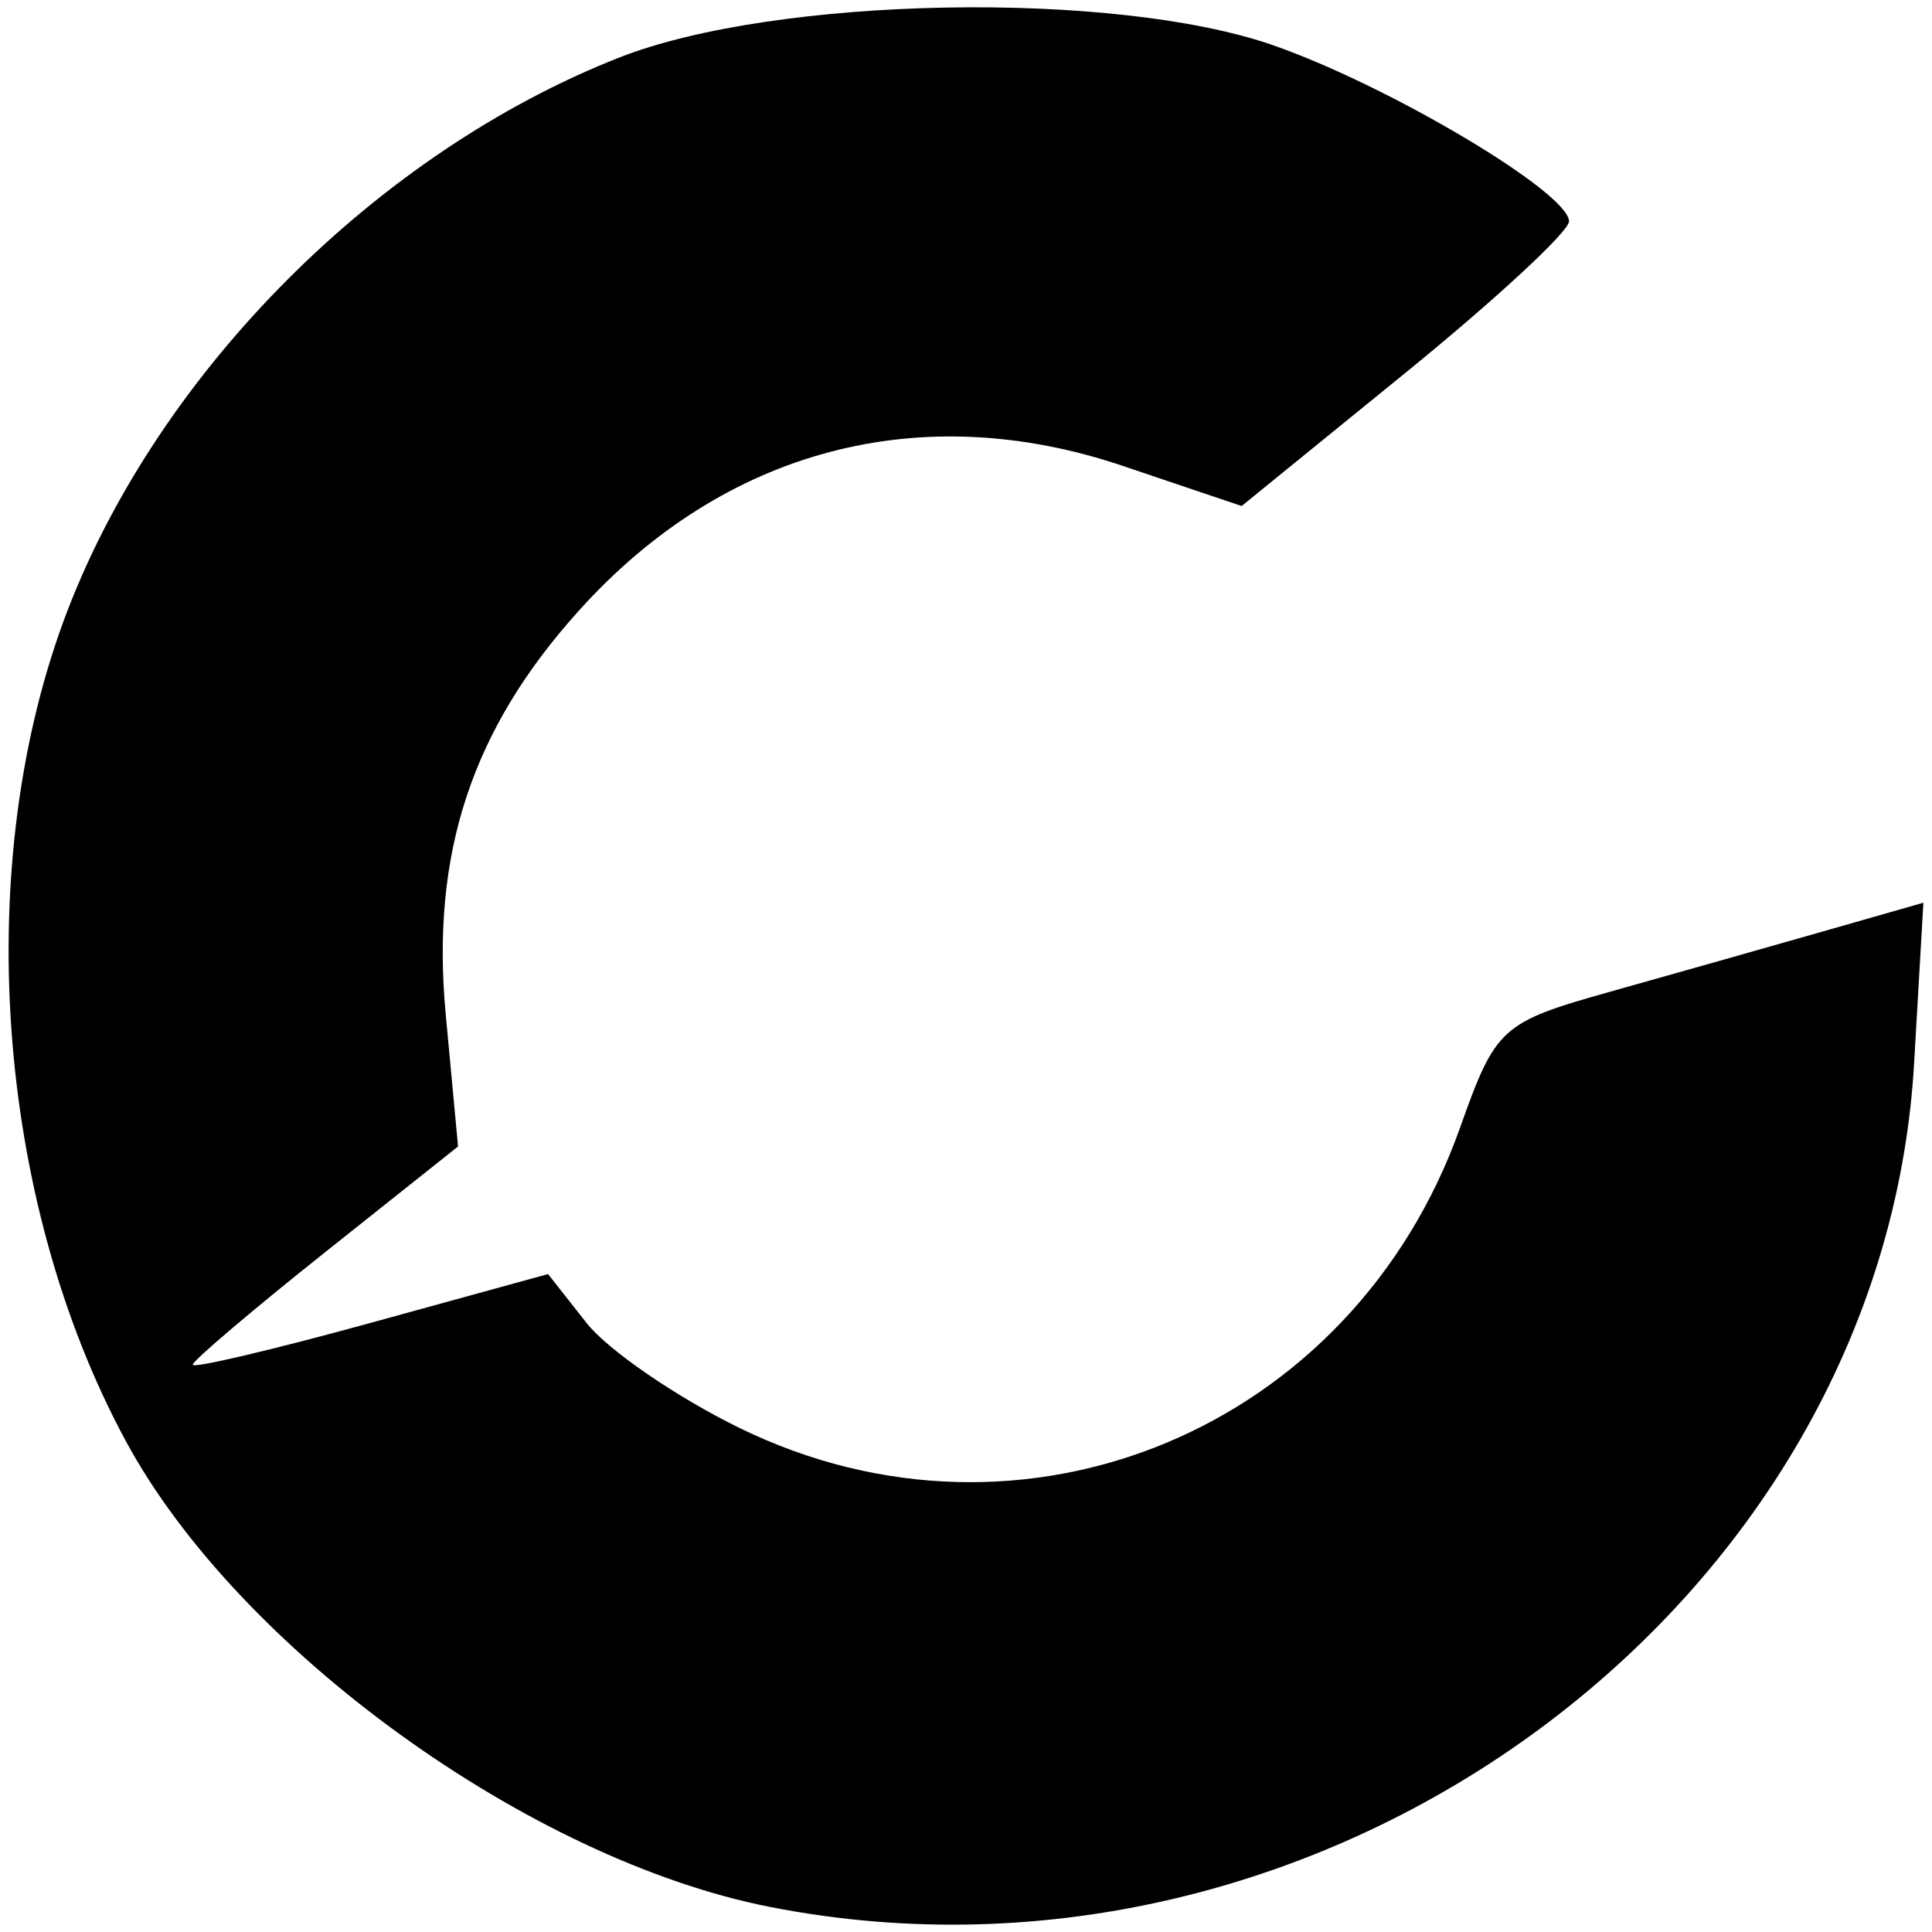 <?xml version="1.0" encoding="UTF-8" standalone="no"?>
<!-- Created with Inkscape (http://www.inkscape.org/) -->

<svg
   xmlns:dc="http://purl.org/dc/elements/1.1/"
   xmlns:cc="http://creativecommons.org/ns#"
   xmlns:rdf="http://www.w3.org/1999/02/22-rdf-syntax-ns#"
   xmlns:svg="http://www.w3.org/2000/svg"
   xmlns="http://www.w3.org/2000/svg"
   xmlns:sodipodi="http://sodipodi.sourceforge.net/DTD/sodipodi-0.dtd"
   xmlns:inkscape="http://www.inkscape.org/namespaces/inkscape"
   version="1.1"
   id="svg2"
   width="24"
   height="24"
   viewBox="0 0 24 24"
   sodipodi:docname="bitchute.svg"
   inkscape:export-filename="/home/paullo/Development/vue/ancapsu/src/assets/icons/bitchute.png.png"
   inkscape:export-xdpi="192"
   inkscape:export-ydpi="192"
   inkscape:version="0.92.4 5da689c313, 2019-01-14">
  <defs
     id="defs6" />
  <sodipodi:namedview
     pagecolor="#ffffff"
     bordercolor="#666666"
     borderopacity="1"
     objecttolerance="10"
     gridtolerance="10"
     guidetolerance="10"
     inkscape:pageopacity="0"
     inkscape:pageshadow="2"
     inkscape:window-width="1366"
     inkscape:window-height="712"
     id="namedview4"
     showgrid="false"
     inkscape:zoom="21.303473"
     inkscape:cx="12.372293"
     inkscape:cy="11.432227"
     inkscape:window-x="0"
     inkscape:window-y="0"
     inkscape:window-maximized="1"
     inkscape:current-layer="svg2" />
  <path
     style="fill:#000000;stroke-width:0.255"
     d="M 9.567,23.689 C 6.58,23.103 2.962,20.488 1.565,17.905 -0.068,14.889 -0.36,10.685 0.845,7.568 1.994,4.597 4.694,1.894 7.692,0.715 c 1.94,-0.763 6.151,-0.842 8.126,-0.152 1.446,0.505 3.673,1.831 3.673,2.187 0,0.126 -0.915,0.973 -2.033,1.882 L 15.424,6.286 13.949,5.788 C 11.431,4.938 9,5.582 7.198,7.578 5.861,9.057 5.35,10.602 5.537,12.602 l 0.153,1.64 -1.648,1.311 c -0.906,0.721 -1.648,1.351 -1.648,1.4 0,0.049 0.993,-0.185 2.207,-0.519 l 2.207,-0.607 0.479,0.608 c 0.263,0.335 1.117,0.921 1.898,1.303 3.526,1.725 7.622,0.018 8.953,-3.731 0.442,-1.245 0.51,-1.307 1.862,-1.687 0.772,-0.217 1.963,-0.554 2.648,-0.75 l 1.245,-0.356 -0.115,1.993 C 23.388,19.947 16.474,25.046 9.567,23.689 Z"
     id="path12"
     inkscape:connector-curvature="0" />
</svg>
